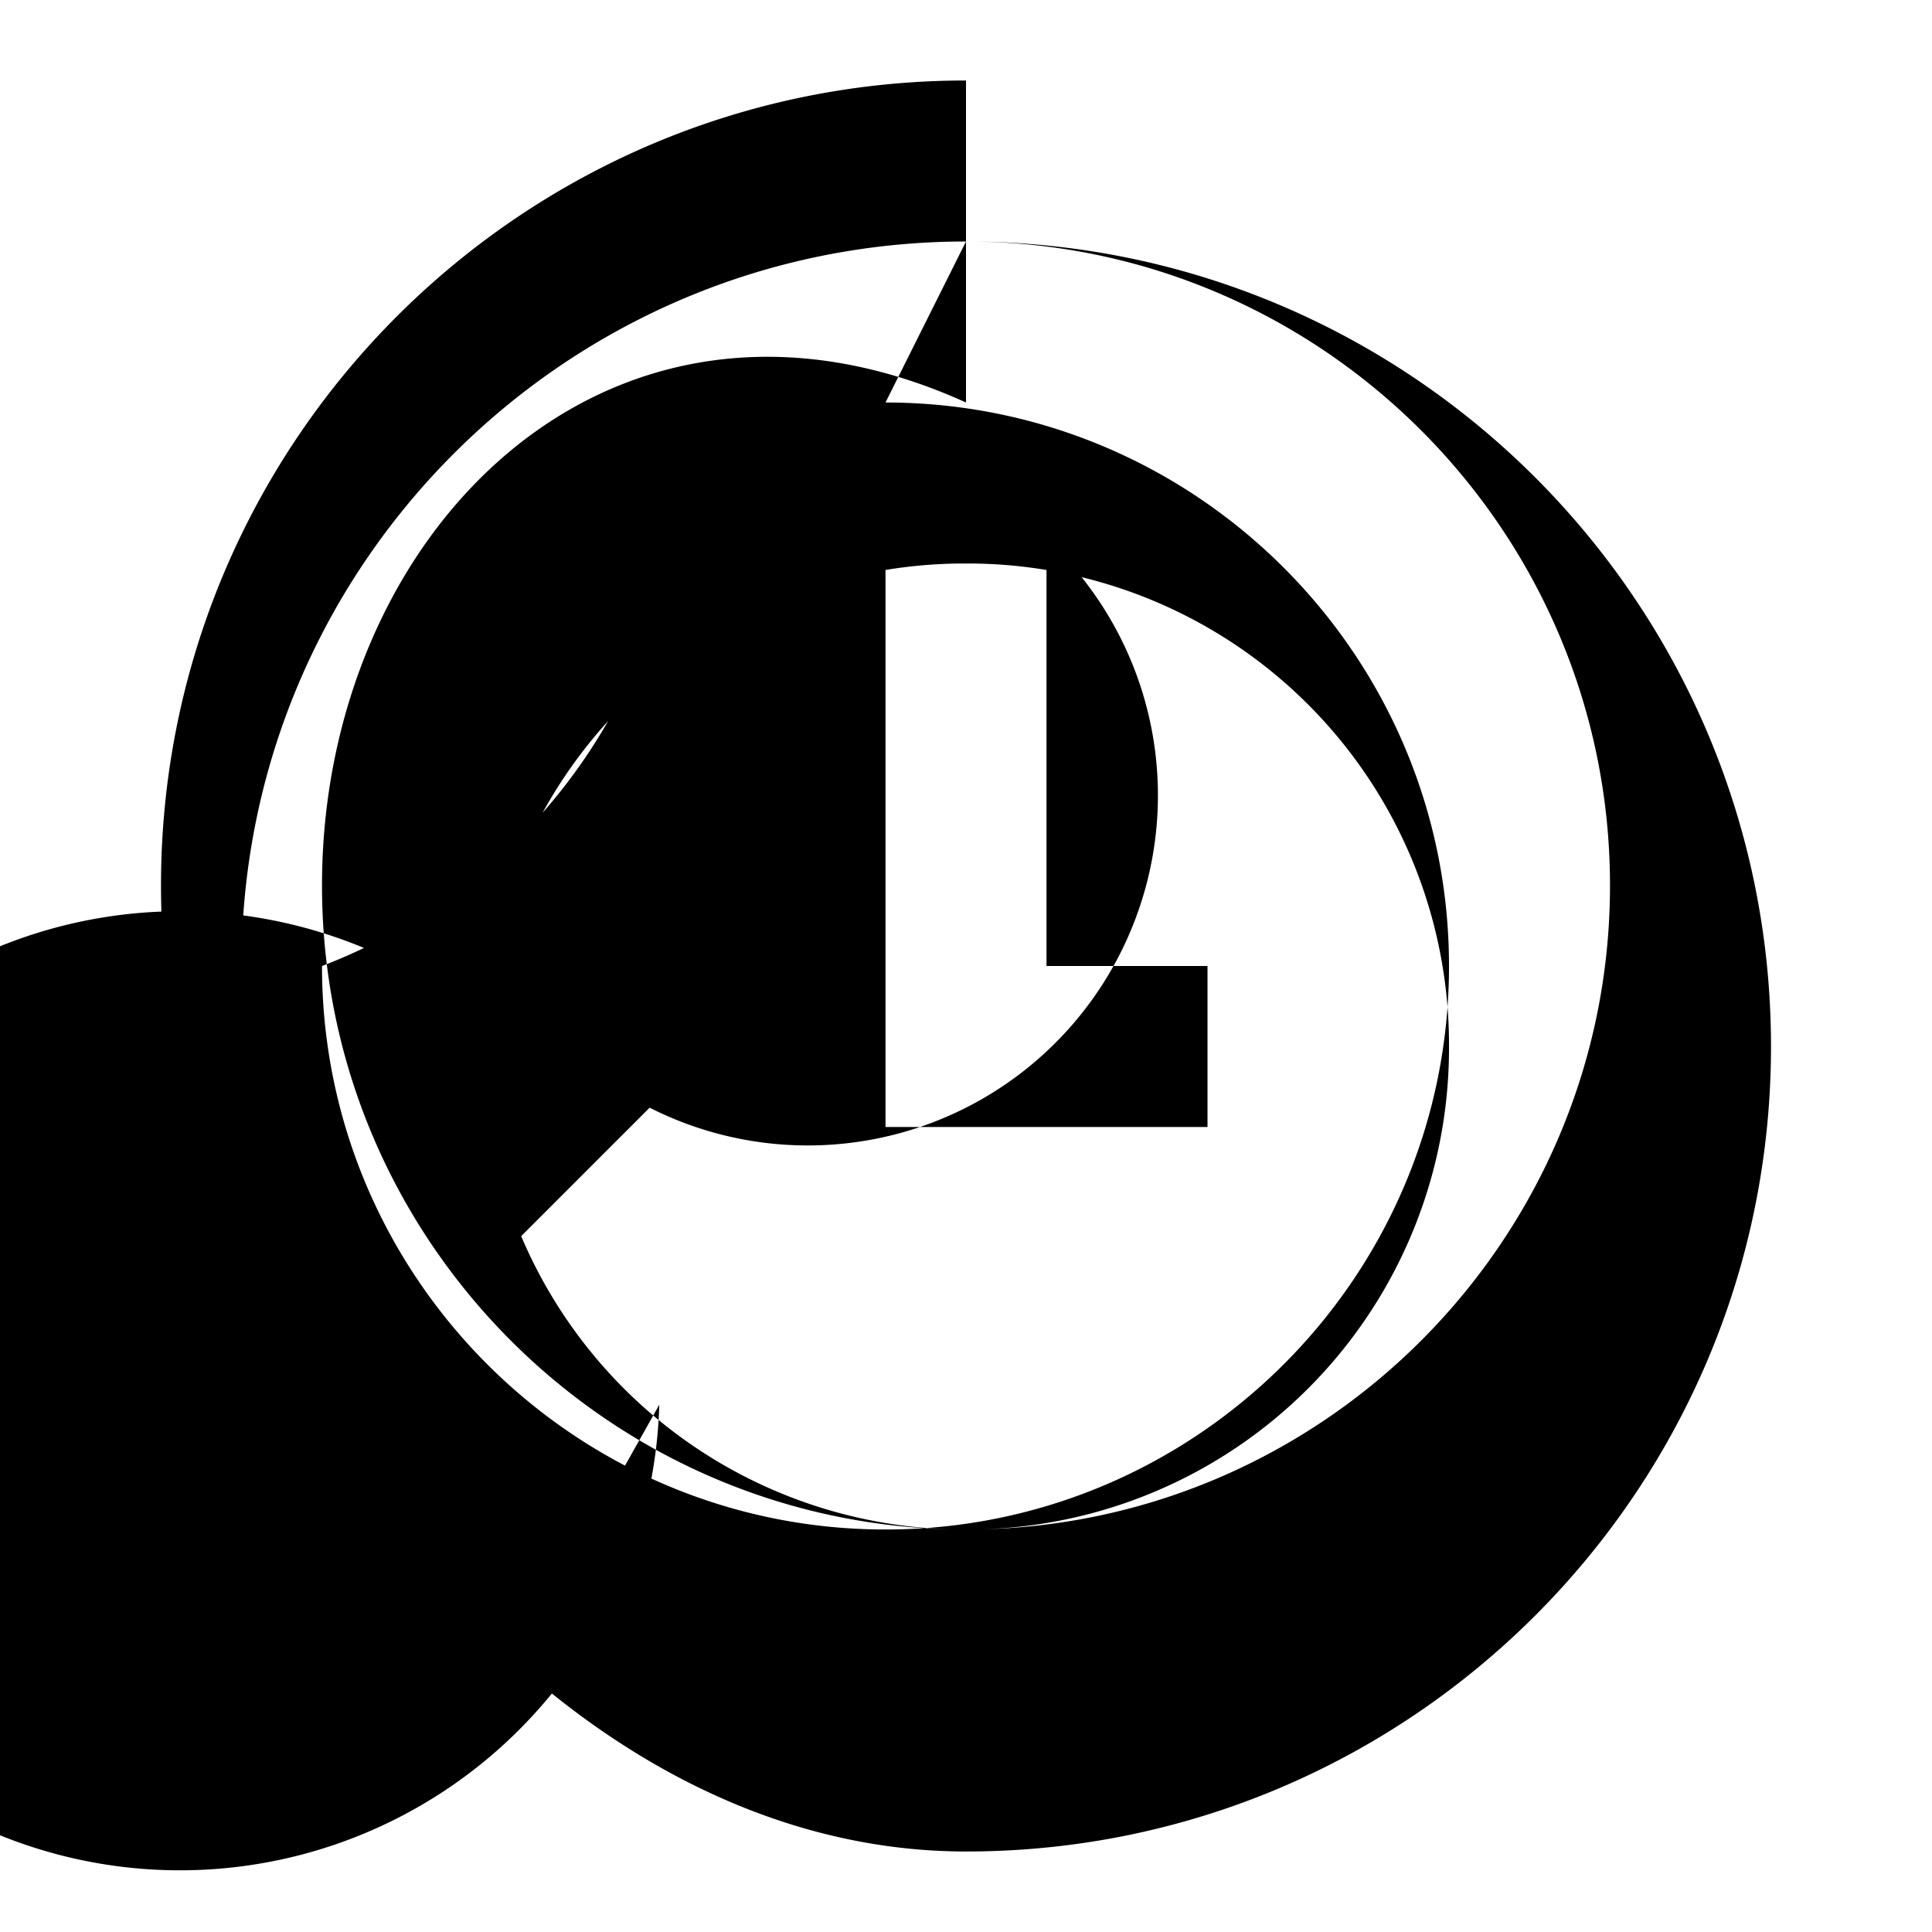 <svg xmlns="http://www.w3.org/2000/svg" viewBox="0 0 24 24" class="icon icon-wirelesscharging">
  <path d="M12 3C7.03 3 3 7.03 3 12a8.915 8.915 0 004.07 7.44l1.12-1.99A5.957 5.957 0 115 12c0 1.33.52 2.54 1.36 3.47l1.71-1.71A3.99 3.99 0 1012 6a3.964 3.964 0 00-2.83 1.17l-1.42 1.42A6.953 6.953 0 014 12c0 3.86 3.14 7 7 7s7-3.14 7-7-3.14-7-7-7zm1 5v4h2v2h-4V7h2zm-1-5c5.52 0 10 4.48 10 10s-4.48 10-10 10S2 16.52 2 11 6.48 1 12 1zm0 2C7.59 3 4 6.59 4 11s3.59 8 8 8 8-3.59 8-8-3.59-8-8-8zm0 14a5.978 5.978 0 01-6-6 5.978 5.978 0 016-6 5.978 5.978 0 016 6 5.978 5.978 0 01-6 6z"></path>
</svg>